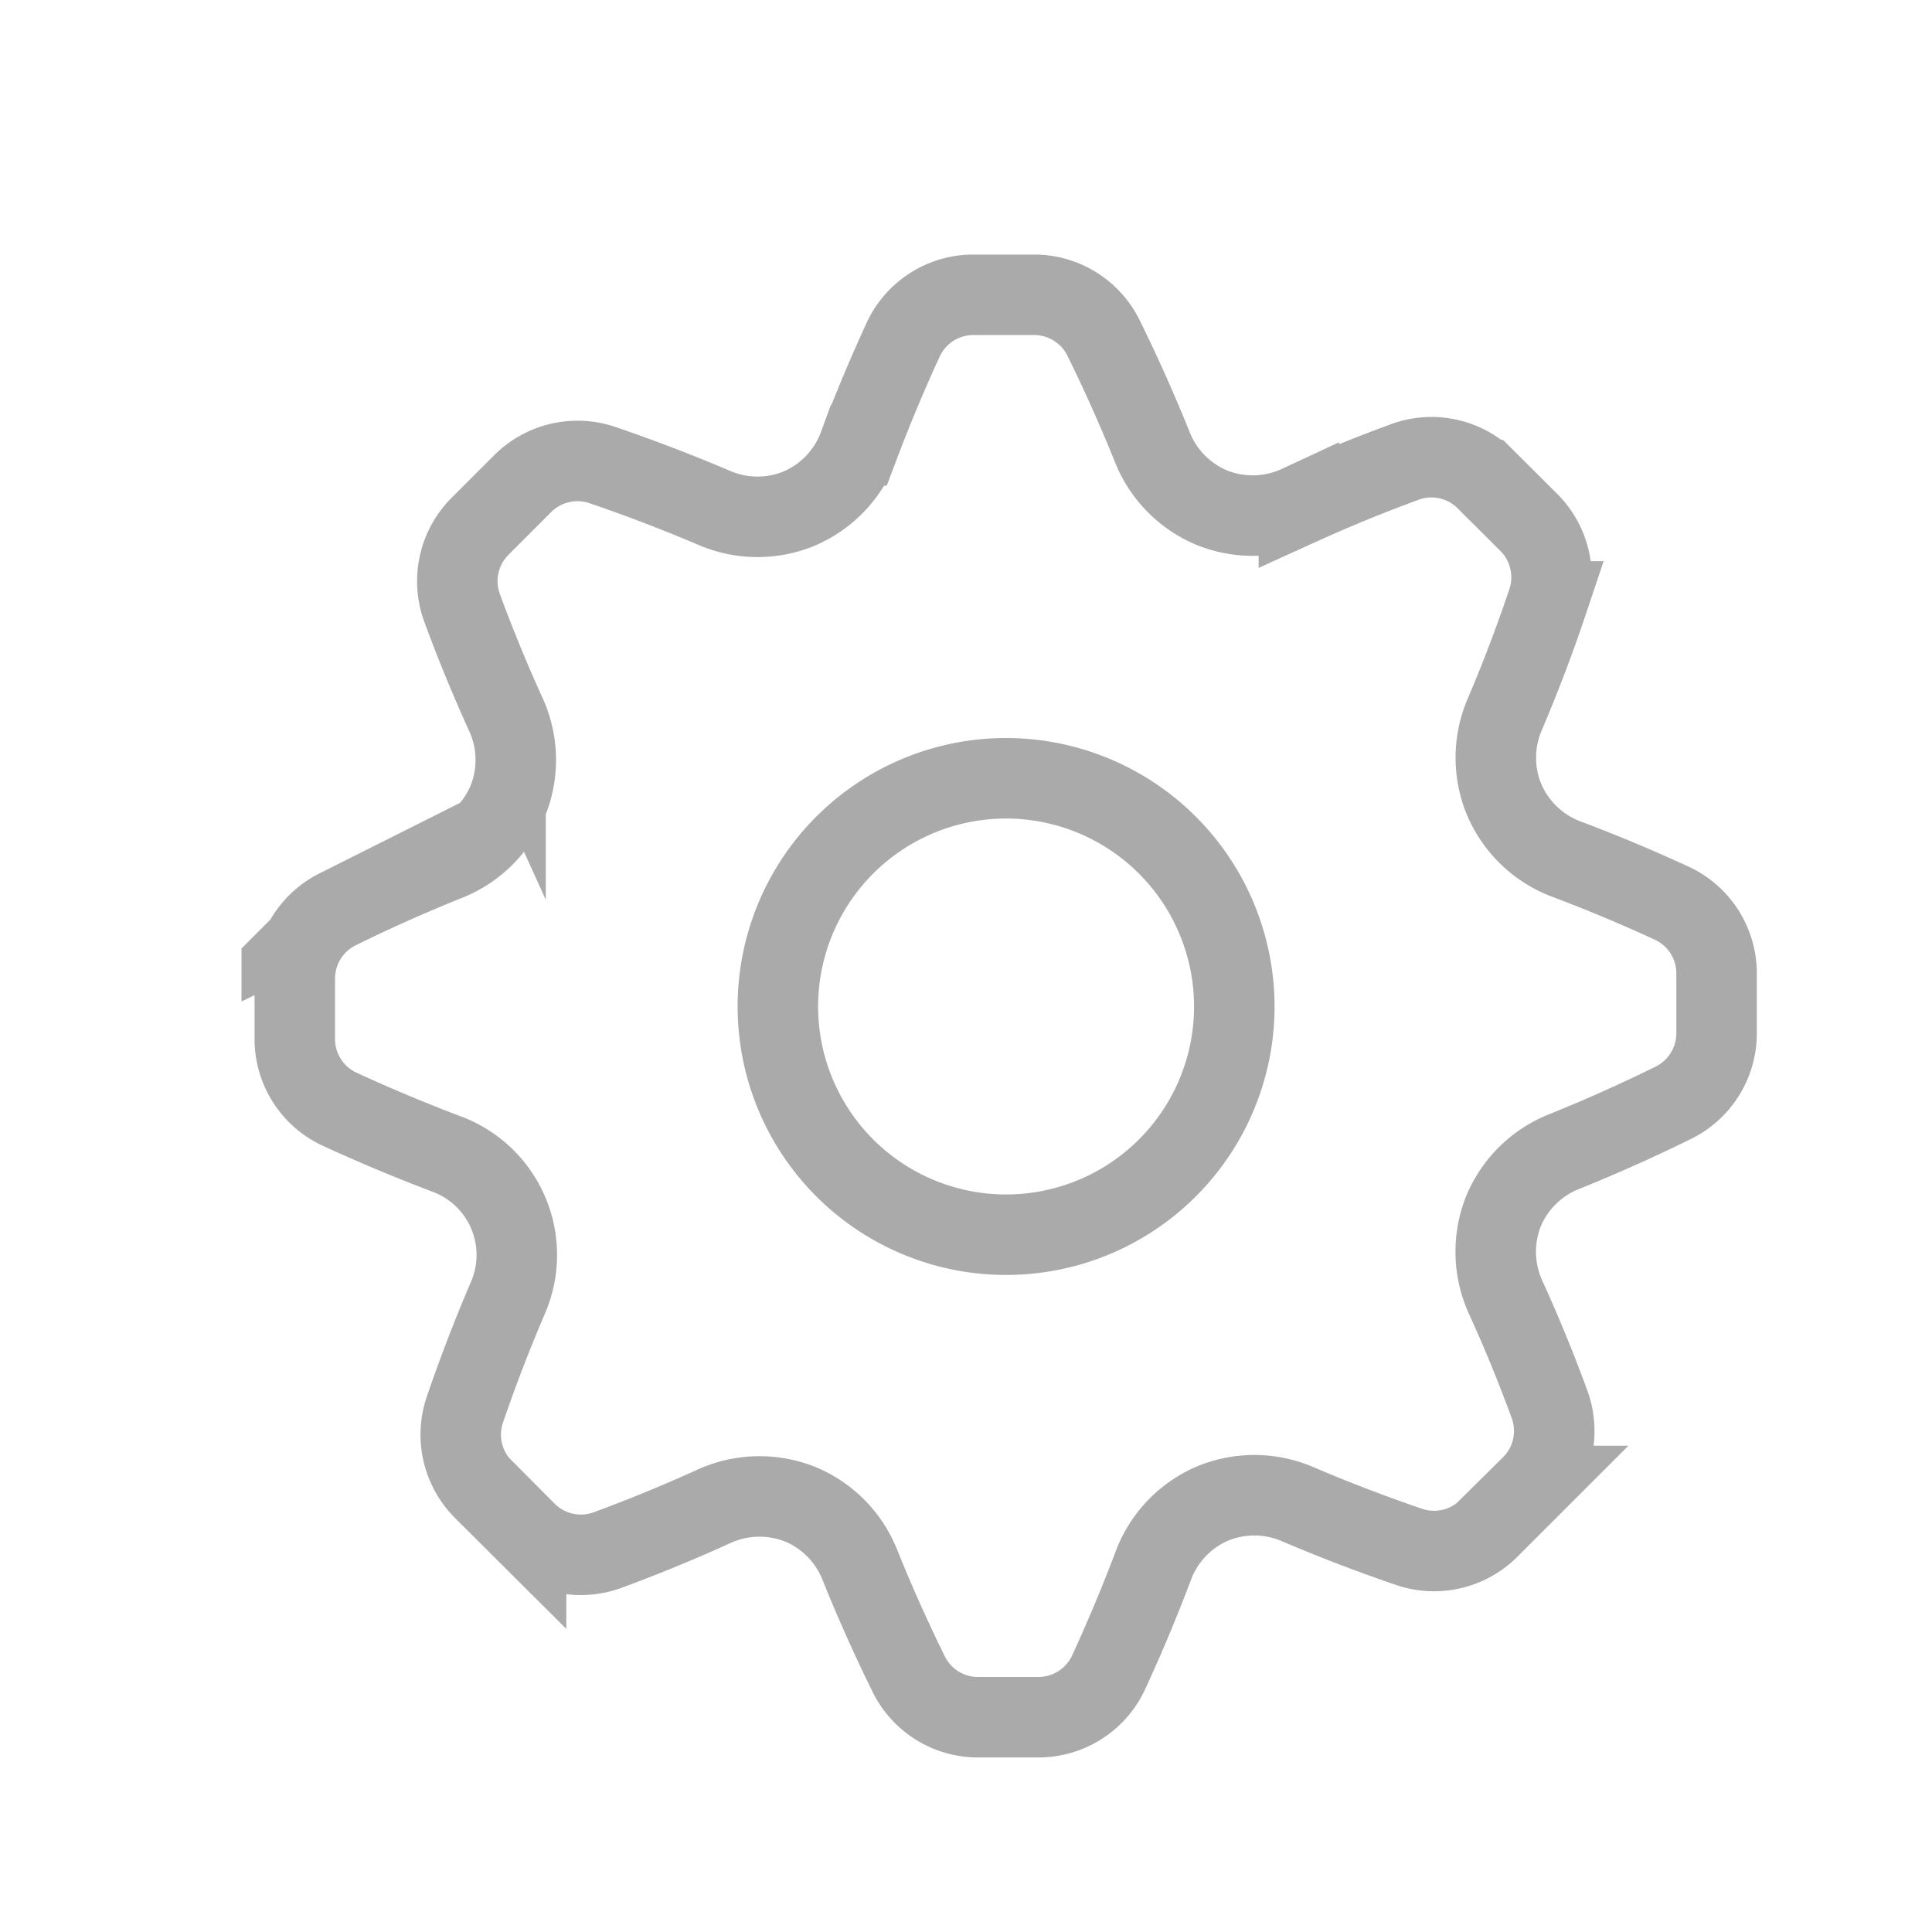 <svg xmlns="http://www.w3.org/2000/svg" xmlns:xlink="http://www.w3.org/1999/xlink" width="24" height="24" viewBox="0 0 24 24">
  <defs>
    <clipPath id="clip-path">
      <rect id="사각형_38641" data-name="사각형 38641" width="19" height="19" fill="none"/>
    </clipPath>
  </defs>
  <g id="ico-menu-settings-default" transform="translate(2 2.134)">
    <rect id="사각형_38652" data-name="사각형 38652" width="24" height="24" transform="translate(-2 -2.134)" fill="none"/>
    <g id="그룹_38921" data-name="그룹 38921" transform="translate(1 0.866)" clip-path="url(#clip-path)">
      <path id="패스_16066" data-name="패스 16066" d="M15.707,6.948v0a1.359,1.359,0,0,1,.013-1.051q.293-.687.532-1.4a.964.964,0,0,0-.238-.985l-.524-.522a.959.959,0,0,0-1-.23q-.674.246-1.329.544a1.36,1.36,0,0,1-1.085.027h0a1.359,1.359,0,0,1-.737-.755q-.279-.692-.609-1.361A.962.962,0,0,0,9.861.688H9.123a.96.96,0,0,0-.873.548q-.3.65-.554,1.323a1.359,1.359,0,0,1-.748.787h0a1.357,1.357,0,0,1-1.052-.012Q5.207,3.041,4.5,2.8a.964.964,0,0,0-.985.238l-.523.523a.964.964,0,0,0-.23,1.005q.247.673.544,1.327a1.356,1.356,0,0,1,.027,1.085h0a1.364,1.364,0,0,1-.755.738q-.69.277-1.36.607a.961.961,0,0,0-.53.865v.739a.961.961,0,0,0,.546.873q.651.3,1.325.556a1.338,1.338,0,0,1,.773,1.8q-.293.685-.534,1.39a.965.965,0,0,0,.238.988l.525.523a.961.961,0,0,0,1,.229q.673-.247,1.326-.544a1.366,1.366,0,0,1,1.086-.027l0,0a1.356,1.356,0,0,1,.736.754q.279.692.609,1.361a.96.96,0,0,0,.864.528h.738a.962.962,0,0,0,.873-.547q.3-.65.555-1.323a1.357,1.357,0,0,1,.749-.788l0,0a1.36,1.36,0,0,1,1.053.013q.685.292,1.389.532a.964.964,0,0,0,.986-.237l.523-.523a.961.961,0,0,0,.23-1.005q-.246-.674-.544-1.329a1.361,1.361,0,0,1-.03-1.082h0a1.357,1.357,0,0,1,.756-.739q.692-.279,1.361-.609a.963.963,0,0,0,.529-.865V9.123a.96.96,0,0,0-.548-.873q-.648-.3-1.318-.552A1.36,1.36,0,0,1,15.707,6.948ZM12.359,9.52A2.835,2.835,0,1,1,9.517,6.694h.008a2.837,2.837,0,0,1,2.834,2.83Z" transform="translate(-0.026 -0.026)" fill="none" stroke="#aaa" stroke-miterlimit="10" stroke-width="1"/>
    </g>
  </g>
</svg>
